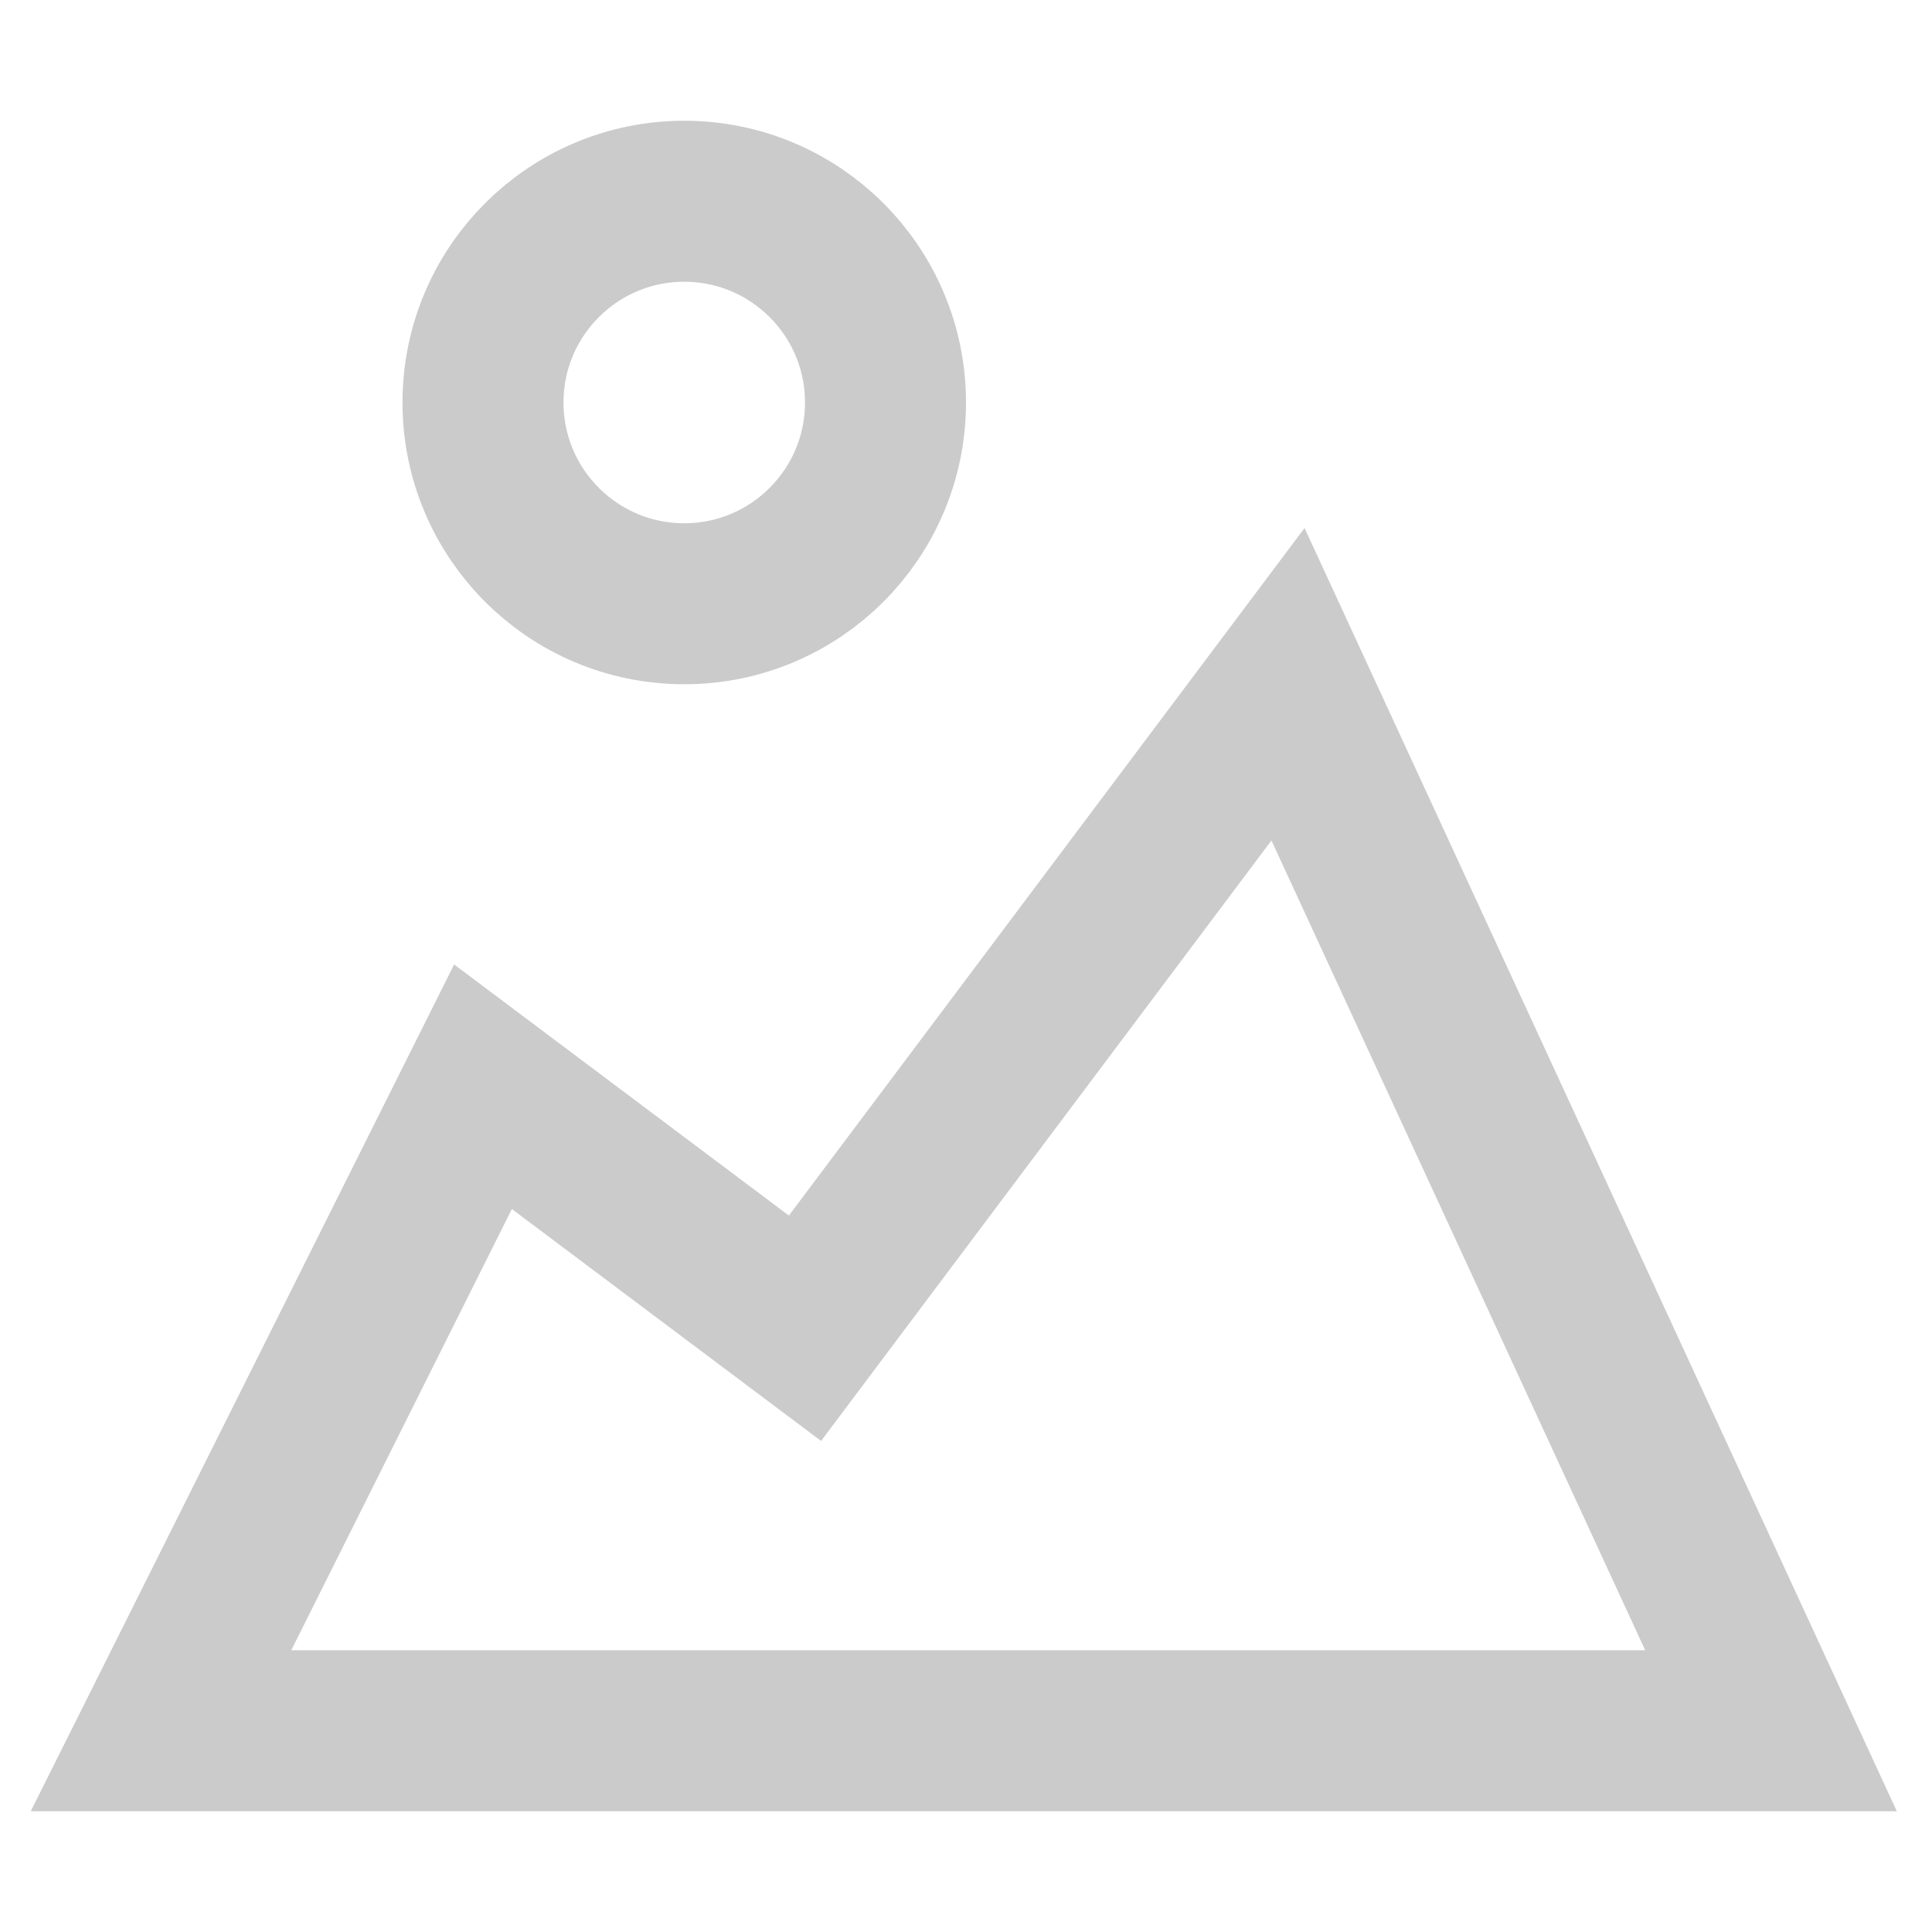 <svg class="nc-icon outline" xmlns="http://www.w3.org/2000/svg" xmlns:xlink="http://www.w3.org/1999/xlink" x="0px" y="0px" width="48px" height="48px" viewBox="0 0 48 48"><g transform="translate(0, 0)">
<polygon fill="none" stroke="#cbcbcb" stroke-width="4" stroke-linecap="square" stroke-miterlimit="10" points="4,43 12,27 20,33
	32,17 44,43 " stroke-linejoin="miter"></polygon>
<circle data-color="color-2" fill="none" stroke="#cbcbcb" stroke-width="4" stroke-linecap="square" stroke-miterlimit="10" cx="17" cy="10" r="5" stroke-linejoin="miter"></circle>
</g></svg>
